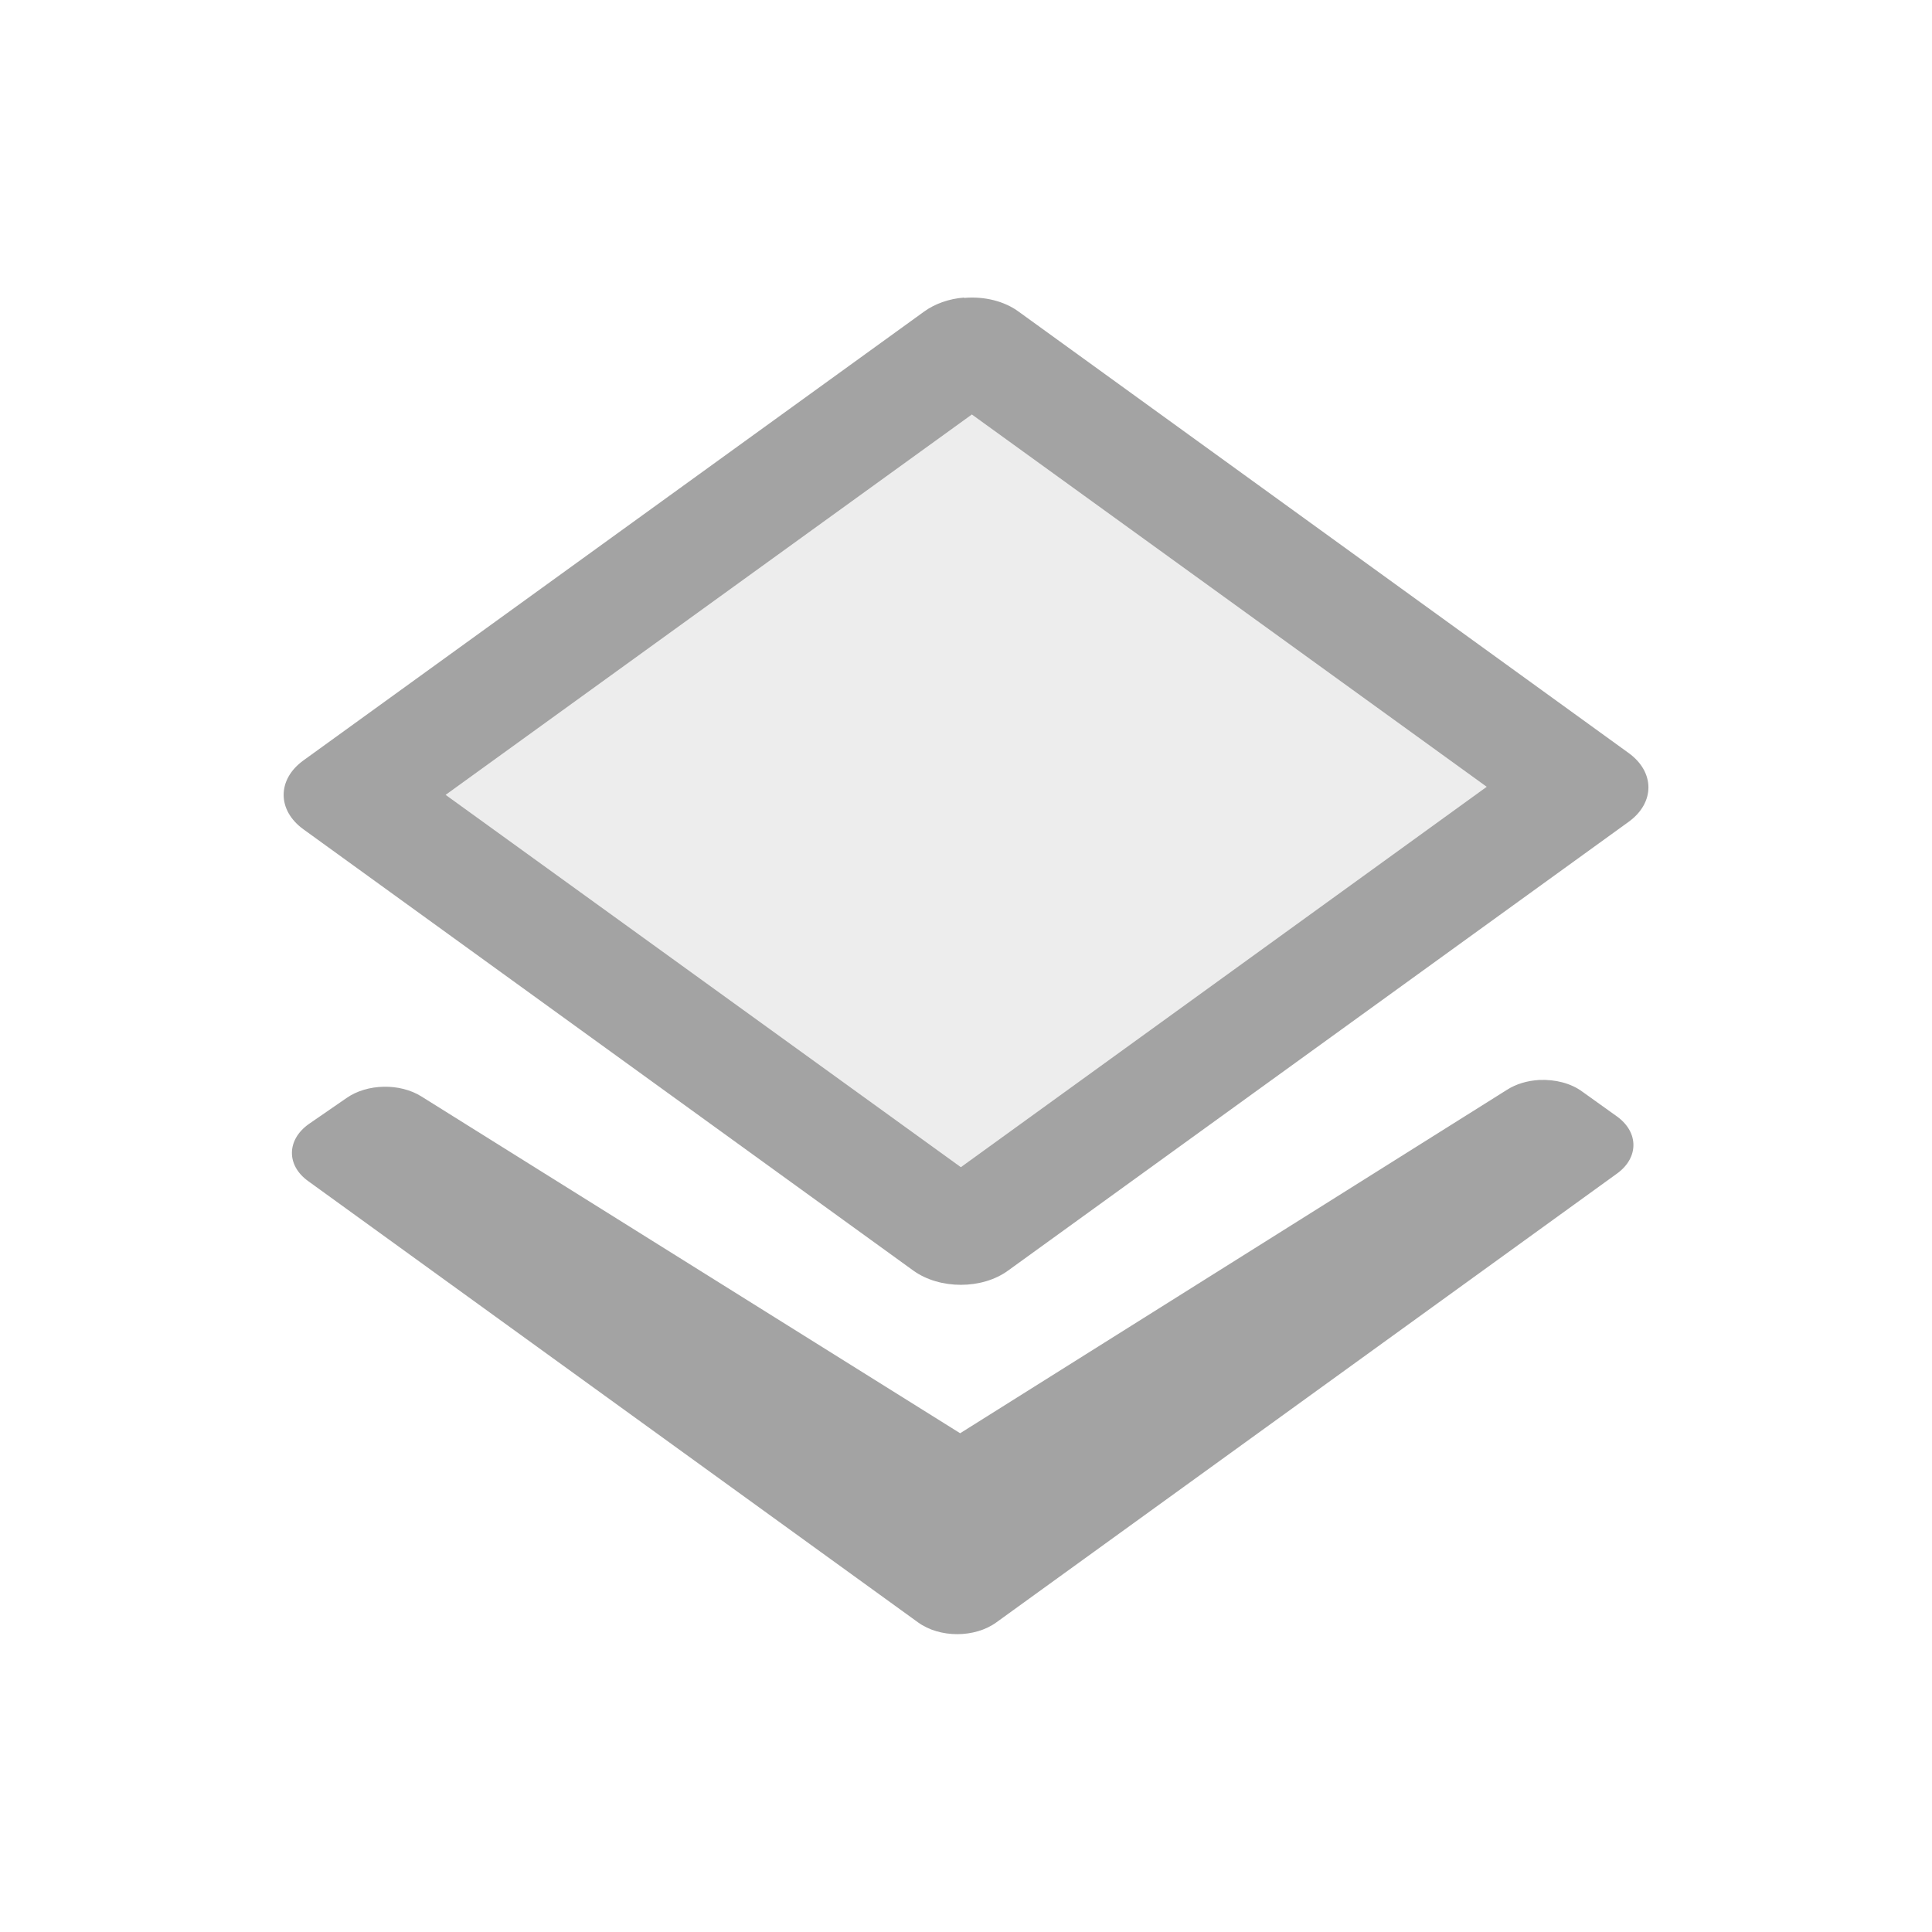 <?xml version="1.0" encoding="UTF-8" standalone="no"?>
<!-- Created with Inkscape (http://www.inkscape.org/) -->

<svg
   width="5.272mm"
   height="5.272mm"
   viewBox="0 0 5.272 5.272"
   version="1.1"
   id="svg1"
   xml:space="preserve"
   xmlns="http://www.w3.org/2000/svg"
   xmlns:svg="http://www.w3.org/2000/svg"><defs
     id="defs1" /><g
     id="layer1"
     transform="translate(64.488,-217.761)"><g
       id="g590"><rect
         style="opacity:0;fill:#ffffff;fill-opacity:1;stroke:none;stroke-width:0.828;stroke-linecap:round;stroke-linejoin:round;stroke-miterlimit:4;stroke-dasharray:none;stroke-dashoffset:0;stroke-opacity:1;paint-order:fill markers stroke;stop-color:#000000"
         id="rect344"
         width="5.272"
         height="5.272"
         x="-64.488"
         y="217.761" /><path
         style="color:#000000;fill:#bbbbbb;fill-opacity:0.267;stroke-width:0.312;stroke-linecap:round;stroke-linejoin:round;paint-order:fill markers stroke"
         d="m -61.867,221.134 -1.665,-1.204 1.695,-1.225 1.665,1.204 z"
         id="path589" /><path
         id="path590"
         style="color:#000000;fill:#a3a3a3;stroke-width:0.143;stroke-linecap:round;stroke-linejoin:round;paint-order:fill markers stroke"
         d="m -61.857,218.573 c -0.041,0.003 -0.08,0.017 -0.109,0.038 l -1.694,1.225 c -0.072,0.052 -0.072,0.136 0,0.188 l 1.664,1.204 c 0.072,0.052 0.188,0.052 0.259,0 l 1.694,-1.225 c 0.071,-0.052 0.071,-0.135 -5.16e-4,-0.187 l -1.664,-1.204 c -0.039,-0.029 -0.094,-0.043 -0.15,-0.038 z m 0.021,0.319 1.405,1.016 -1.435,1.038 -1.406,-1.016 z m 1.548,1.816 c -0.033,0.002 -0.063,0.011 -0.088,0.027 l -1.492,0.937 -1.47,-0.919 c -0.059,-0.037 -0.148,-0.035 -0.204,0.004 l -0.103,0.071 c -0.061,0.043 -0.062,0.113 -0.002,0.156 l 1.664,1.204 c 0.059,0.043 0.155,0.043 0.214,0 l 1.694,-1.225 c 0.059,-0.043 0.059,-0.112 0,-0.155 l -0.095,-0.068 c -0.031,-0.023 -0.074,-0.034 -0.118,-0.032 z" /></g></g></svg>
